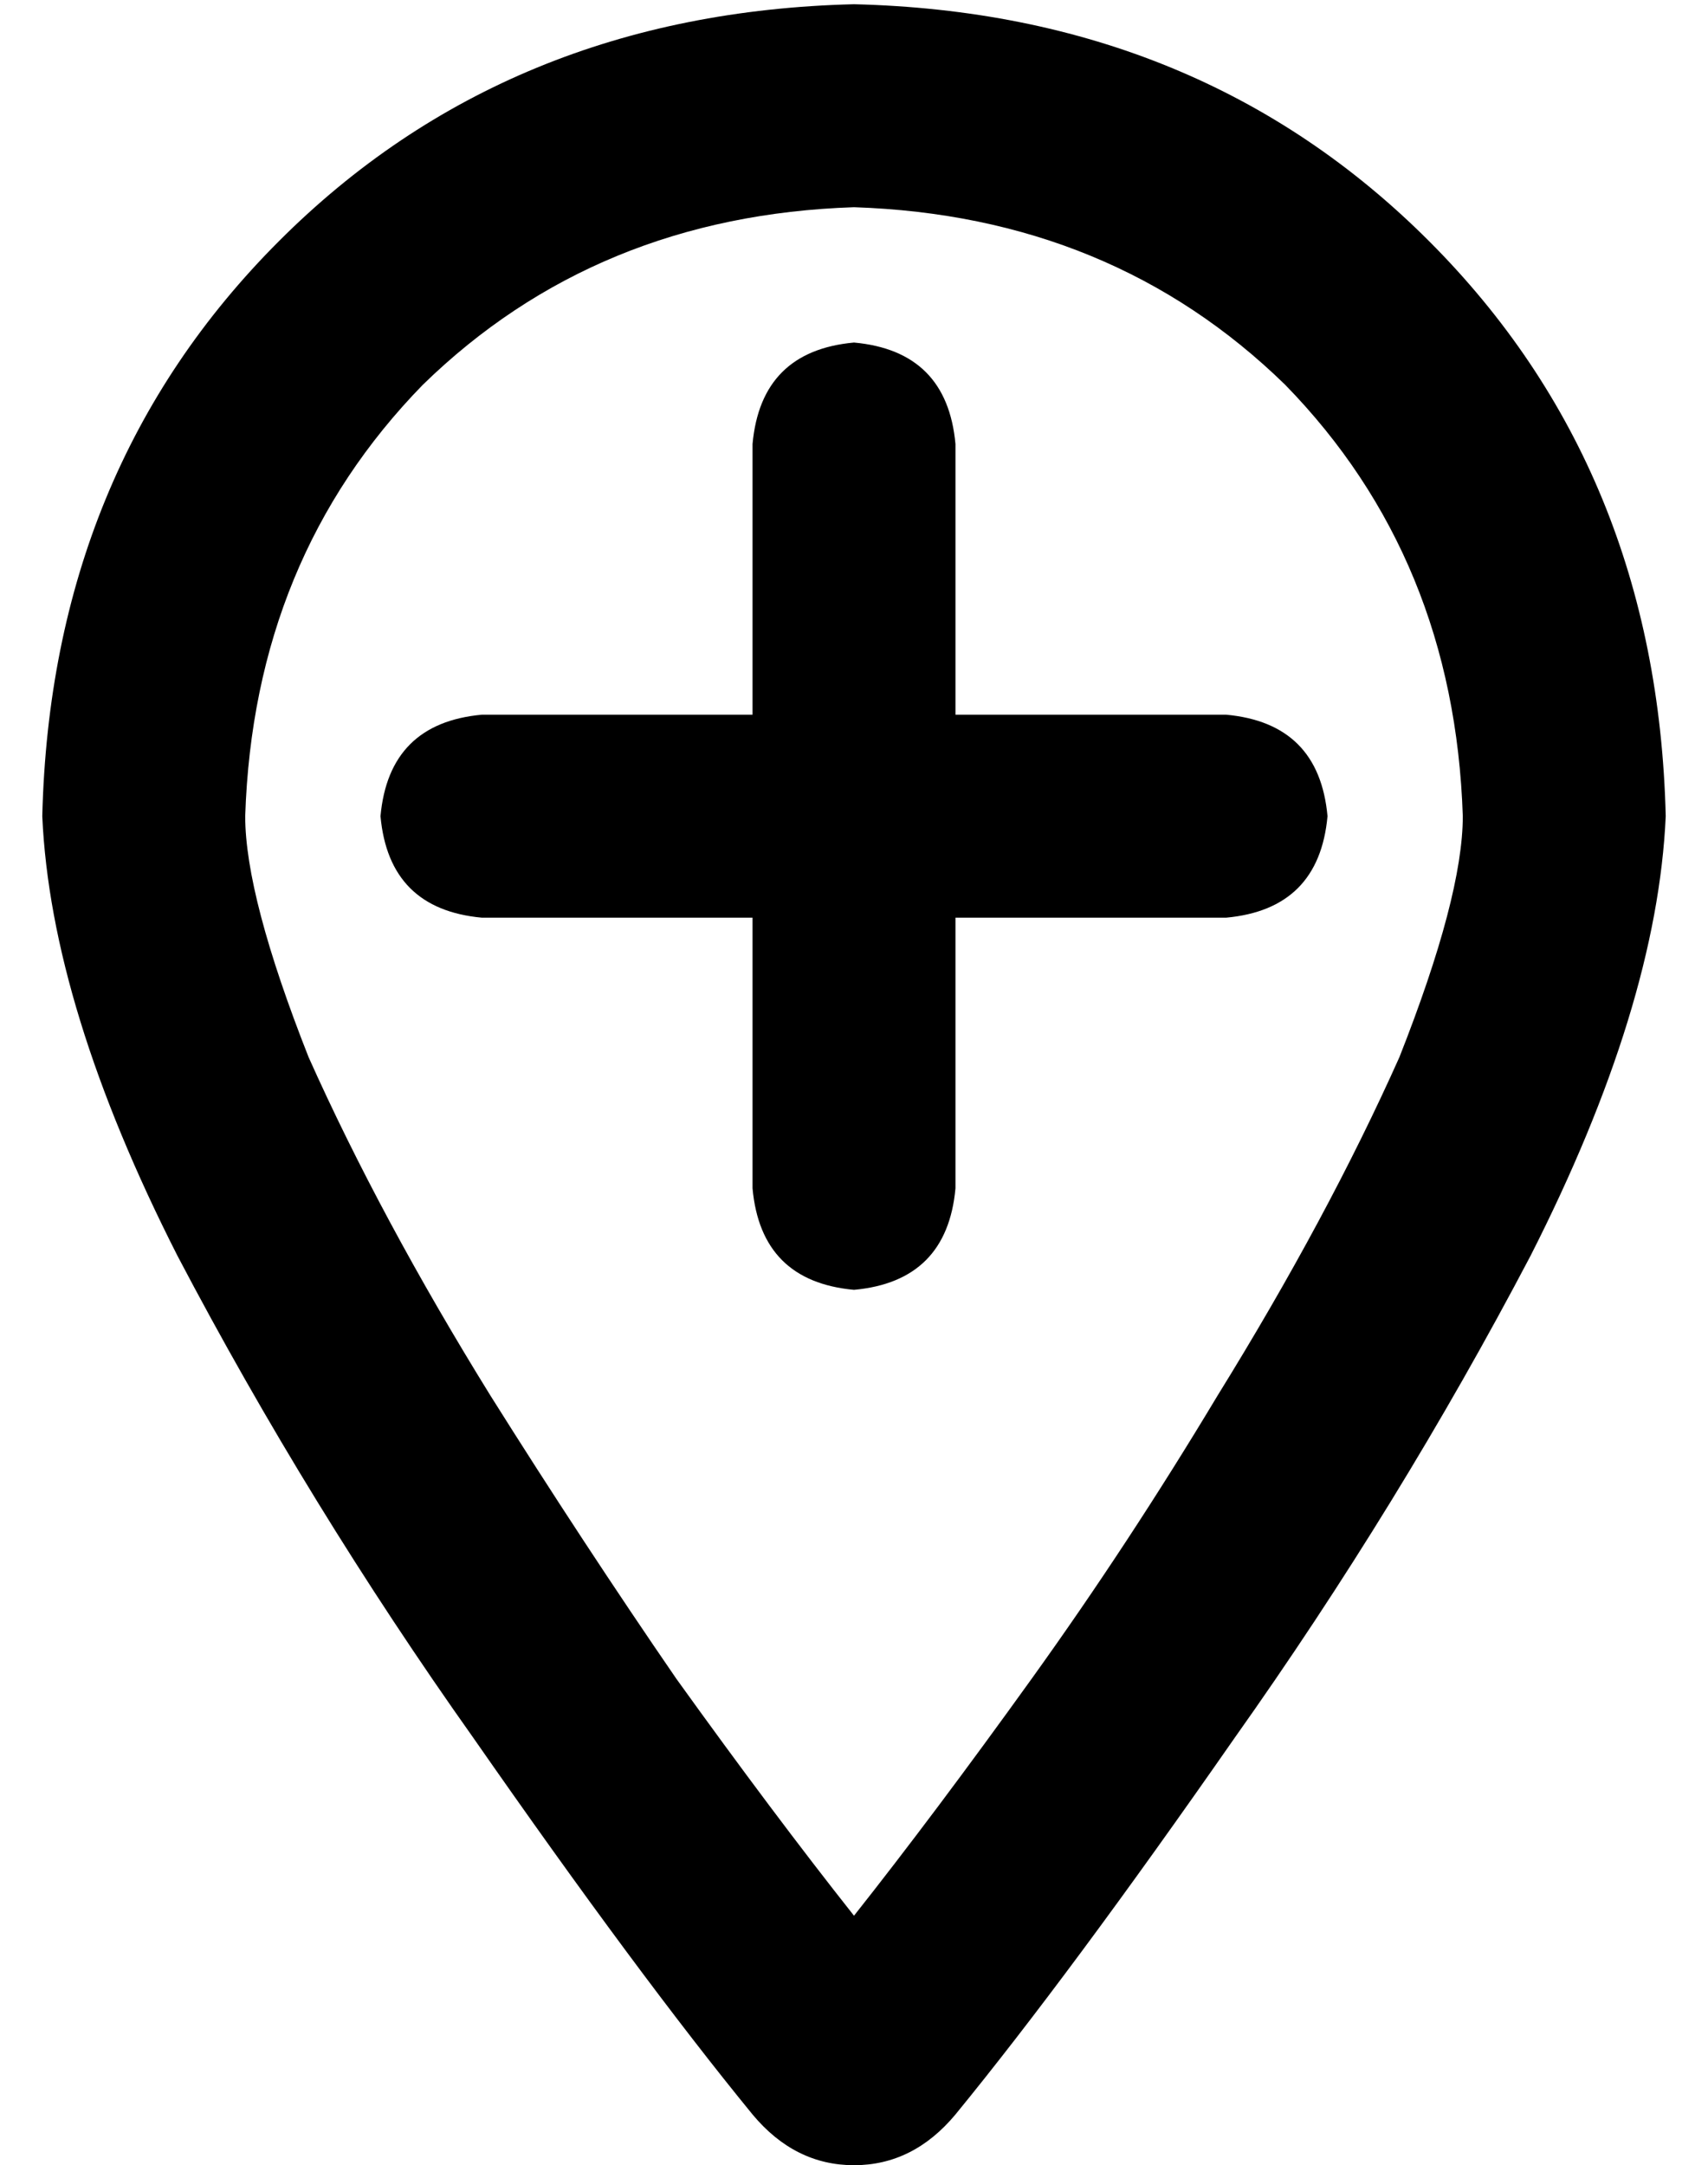 <?xml version="1.0" standalone="no"?>
<!DOCTYPE svg PUBLIC "-//W3C//DTD SVG 1.1//EN" "http://www.w3.org/Graphics/SVG/1.1/DTD/svg11.dtd" >
<svg xmlns="http://www.w3.org/2000/svg" xmlns:xlink="http://www.w3.org/1999/xlink" version="1.1" viewBox="-10 -40 404 512">
   <path fill="currentColor"
d="M336 153q-2 -61 -42 -102v0v0q-41 -40 -102 -42q-61 2 -102 42q-40 41 -42 102q0 19 15 57q17 38 43 80q22 35 44 67q23 32 42 56q19 -24 42 -56t44 -67q26 -42 43 -80q15 -38 15 -57v0zM384 153q-2 45 -32 104v0v0q-31 59 -70 114v0v0q-39 56 -66 89q-10 12 -24 12
t-24 -12q-27 -33 -66 -89q-39 -55 -70 -114q-30 -59 -32 -104q2 -82 56 -136t136 -56q82 2 136 56t56 136v0zM168 241v-64v64v-64h-64v0q-22 -2 -24 -24q2 -22 24 -24h64v0v-64v0q2 -22 24 -24q22 2 24 24v64v0h64v0q22 2 24 24q-2 22 -24 24h-64v0v64v0q-2 22 -24 24
q-22 -2 -24 -24v0z" />
</svg>

